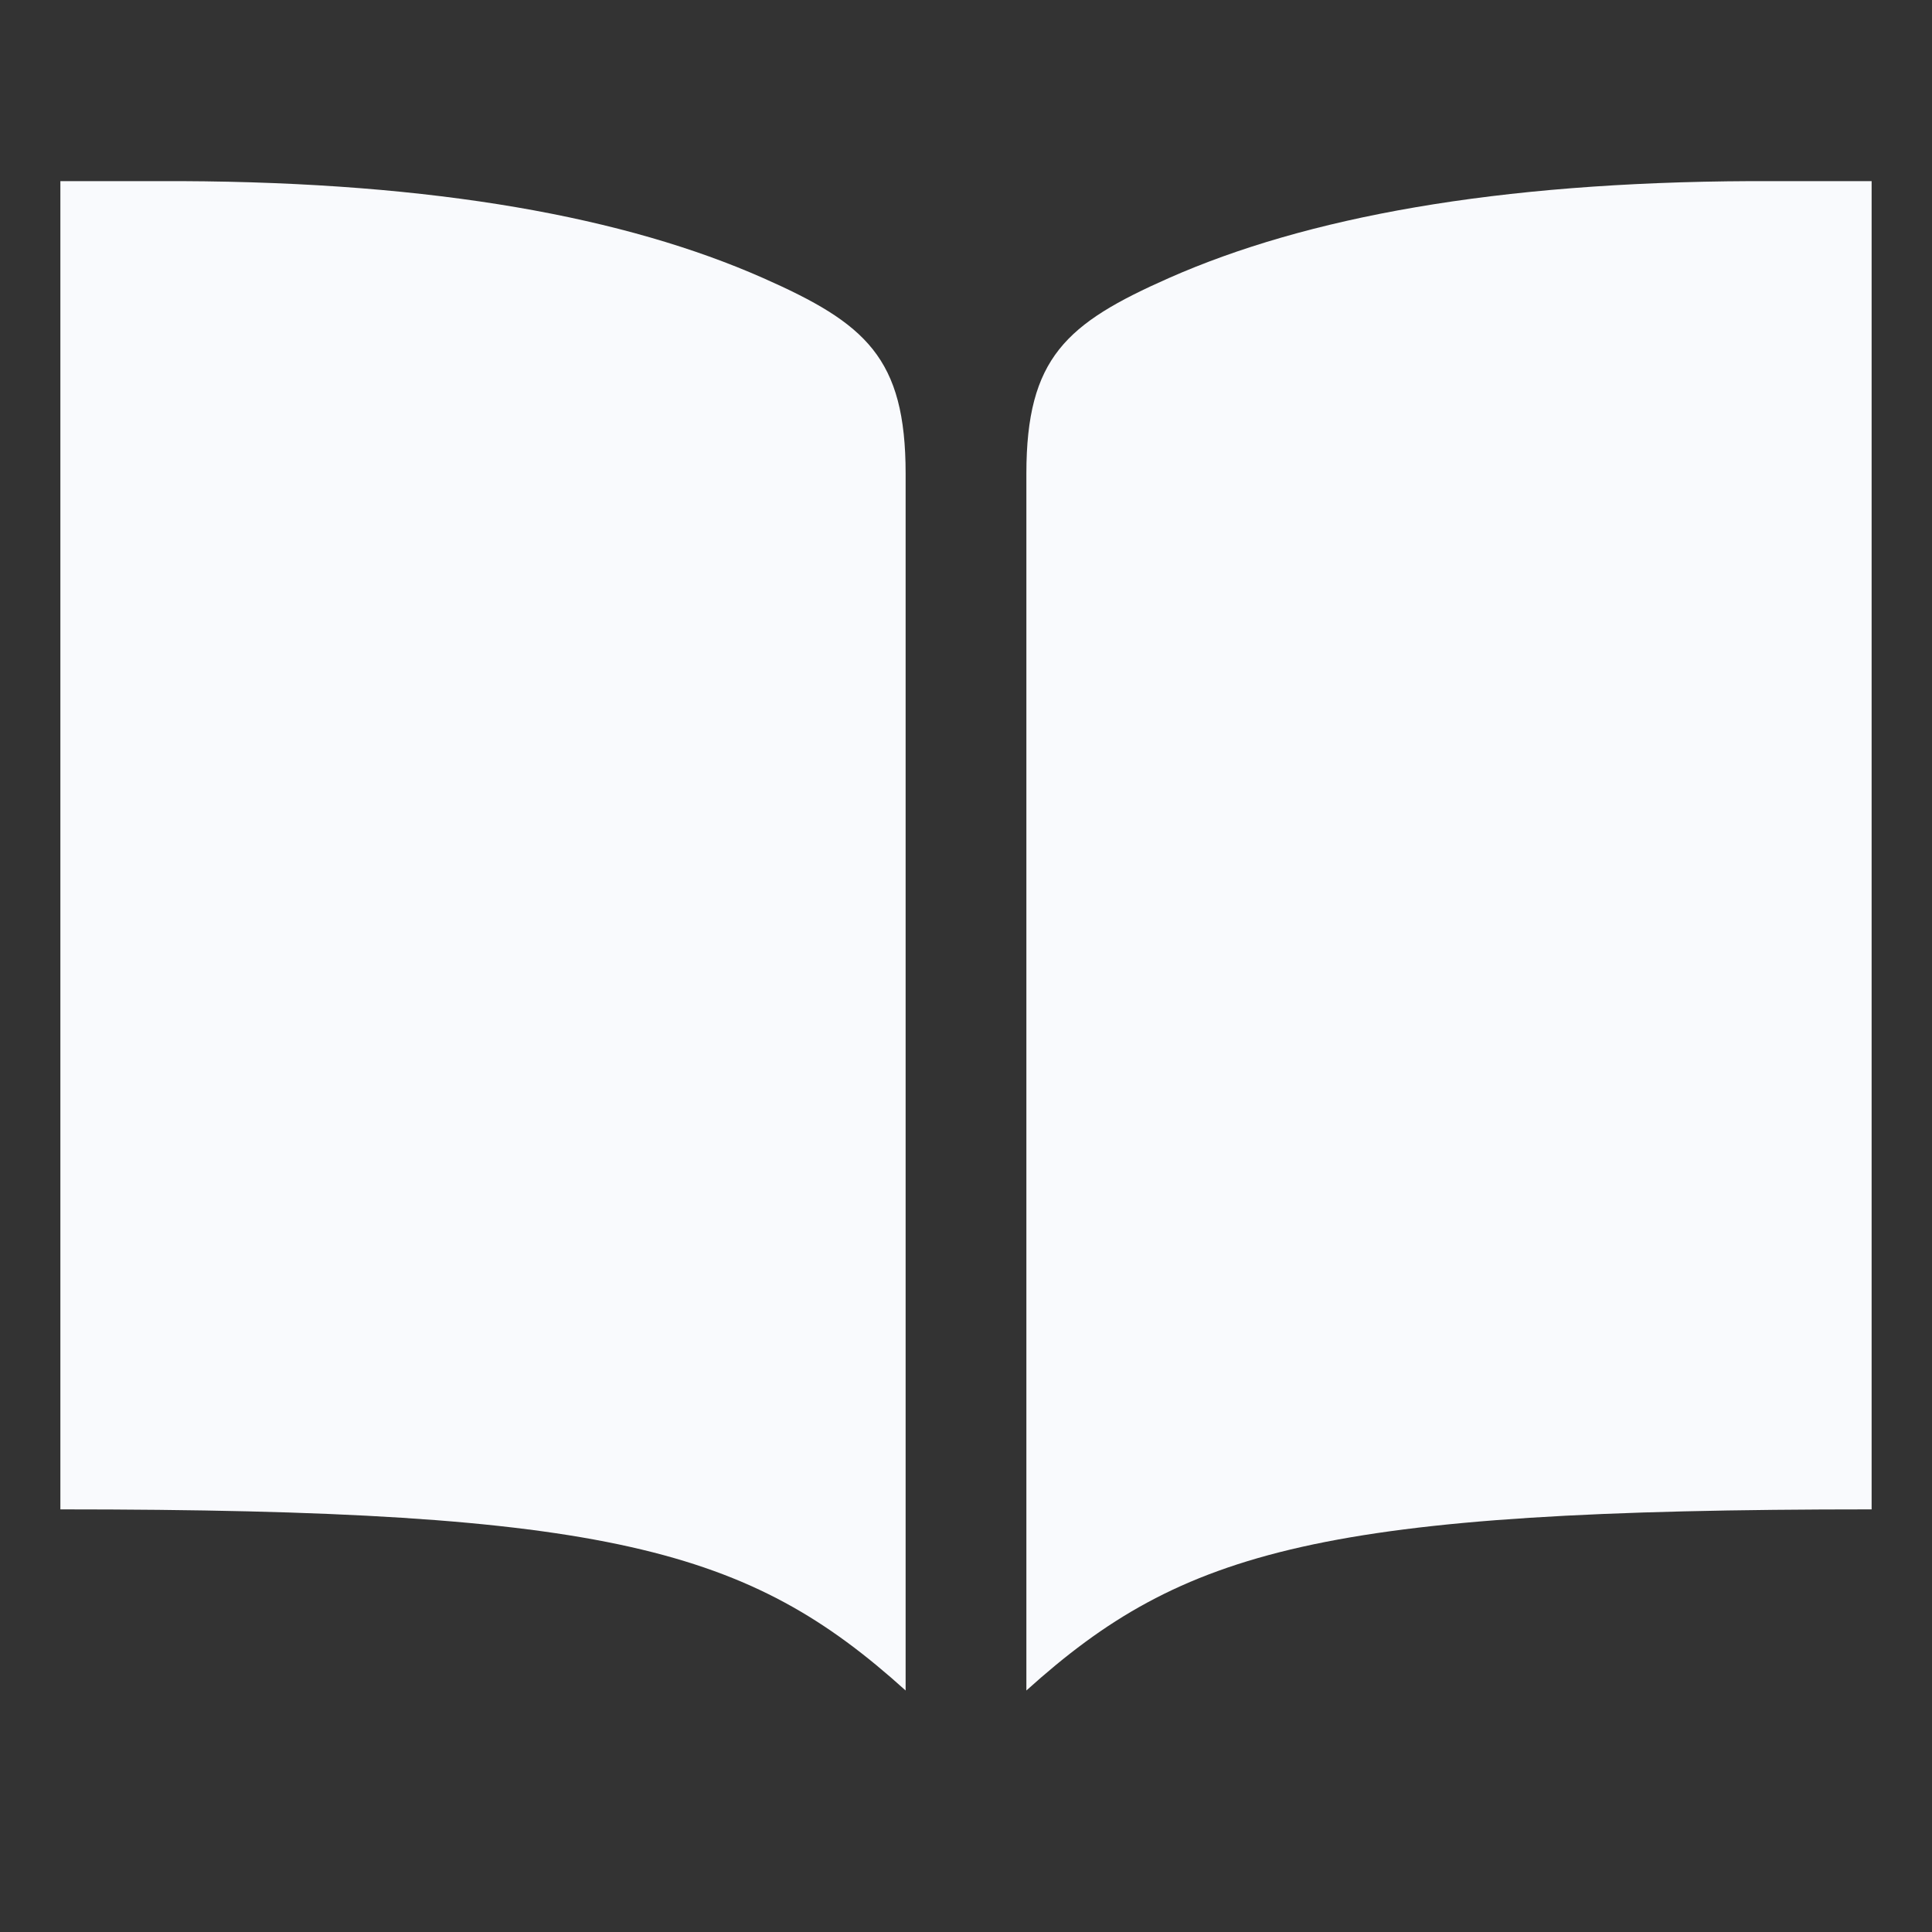 <svg width="48" height="48" viewBox="0 0 48 48" fill="none" xmlns="http://www.w3.org/2000/svg">
<rect x="0" y="0" width="48" height="48" fill="#333333" stroke="none"/>
<path d="M43.5 4.5C37.162 4.527 32.45 5.4 29.04 6.908C26.496 8.033 25.5 8.885 25.5 11.768V42C29.397 38.484 32.856 37.5 46.5 37.5V4.5H43.5ZM4.5 4.5C10.838 4.527 15.55 5.4 18.96 6.908C21.504 8.033 22.5 8.885 22.5 11.768V42C18.603 38.484 15.144 37.5 1.5 37.5V4.5H4.5Z" fill="#F9FAFD"/>
</svg>
